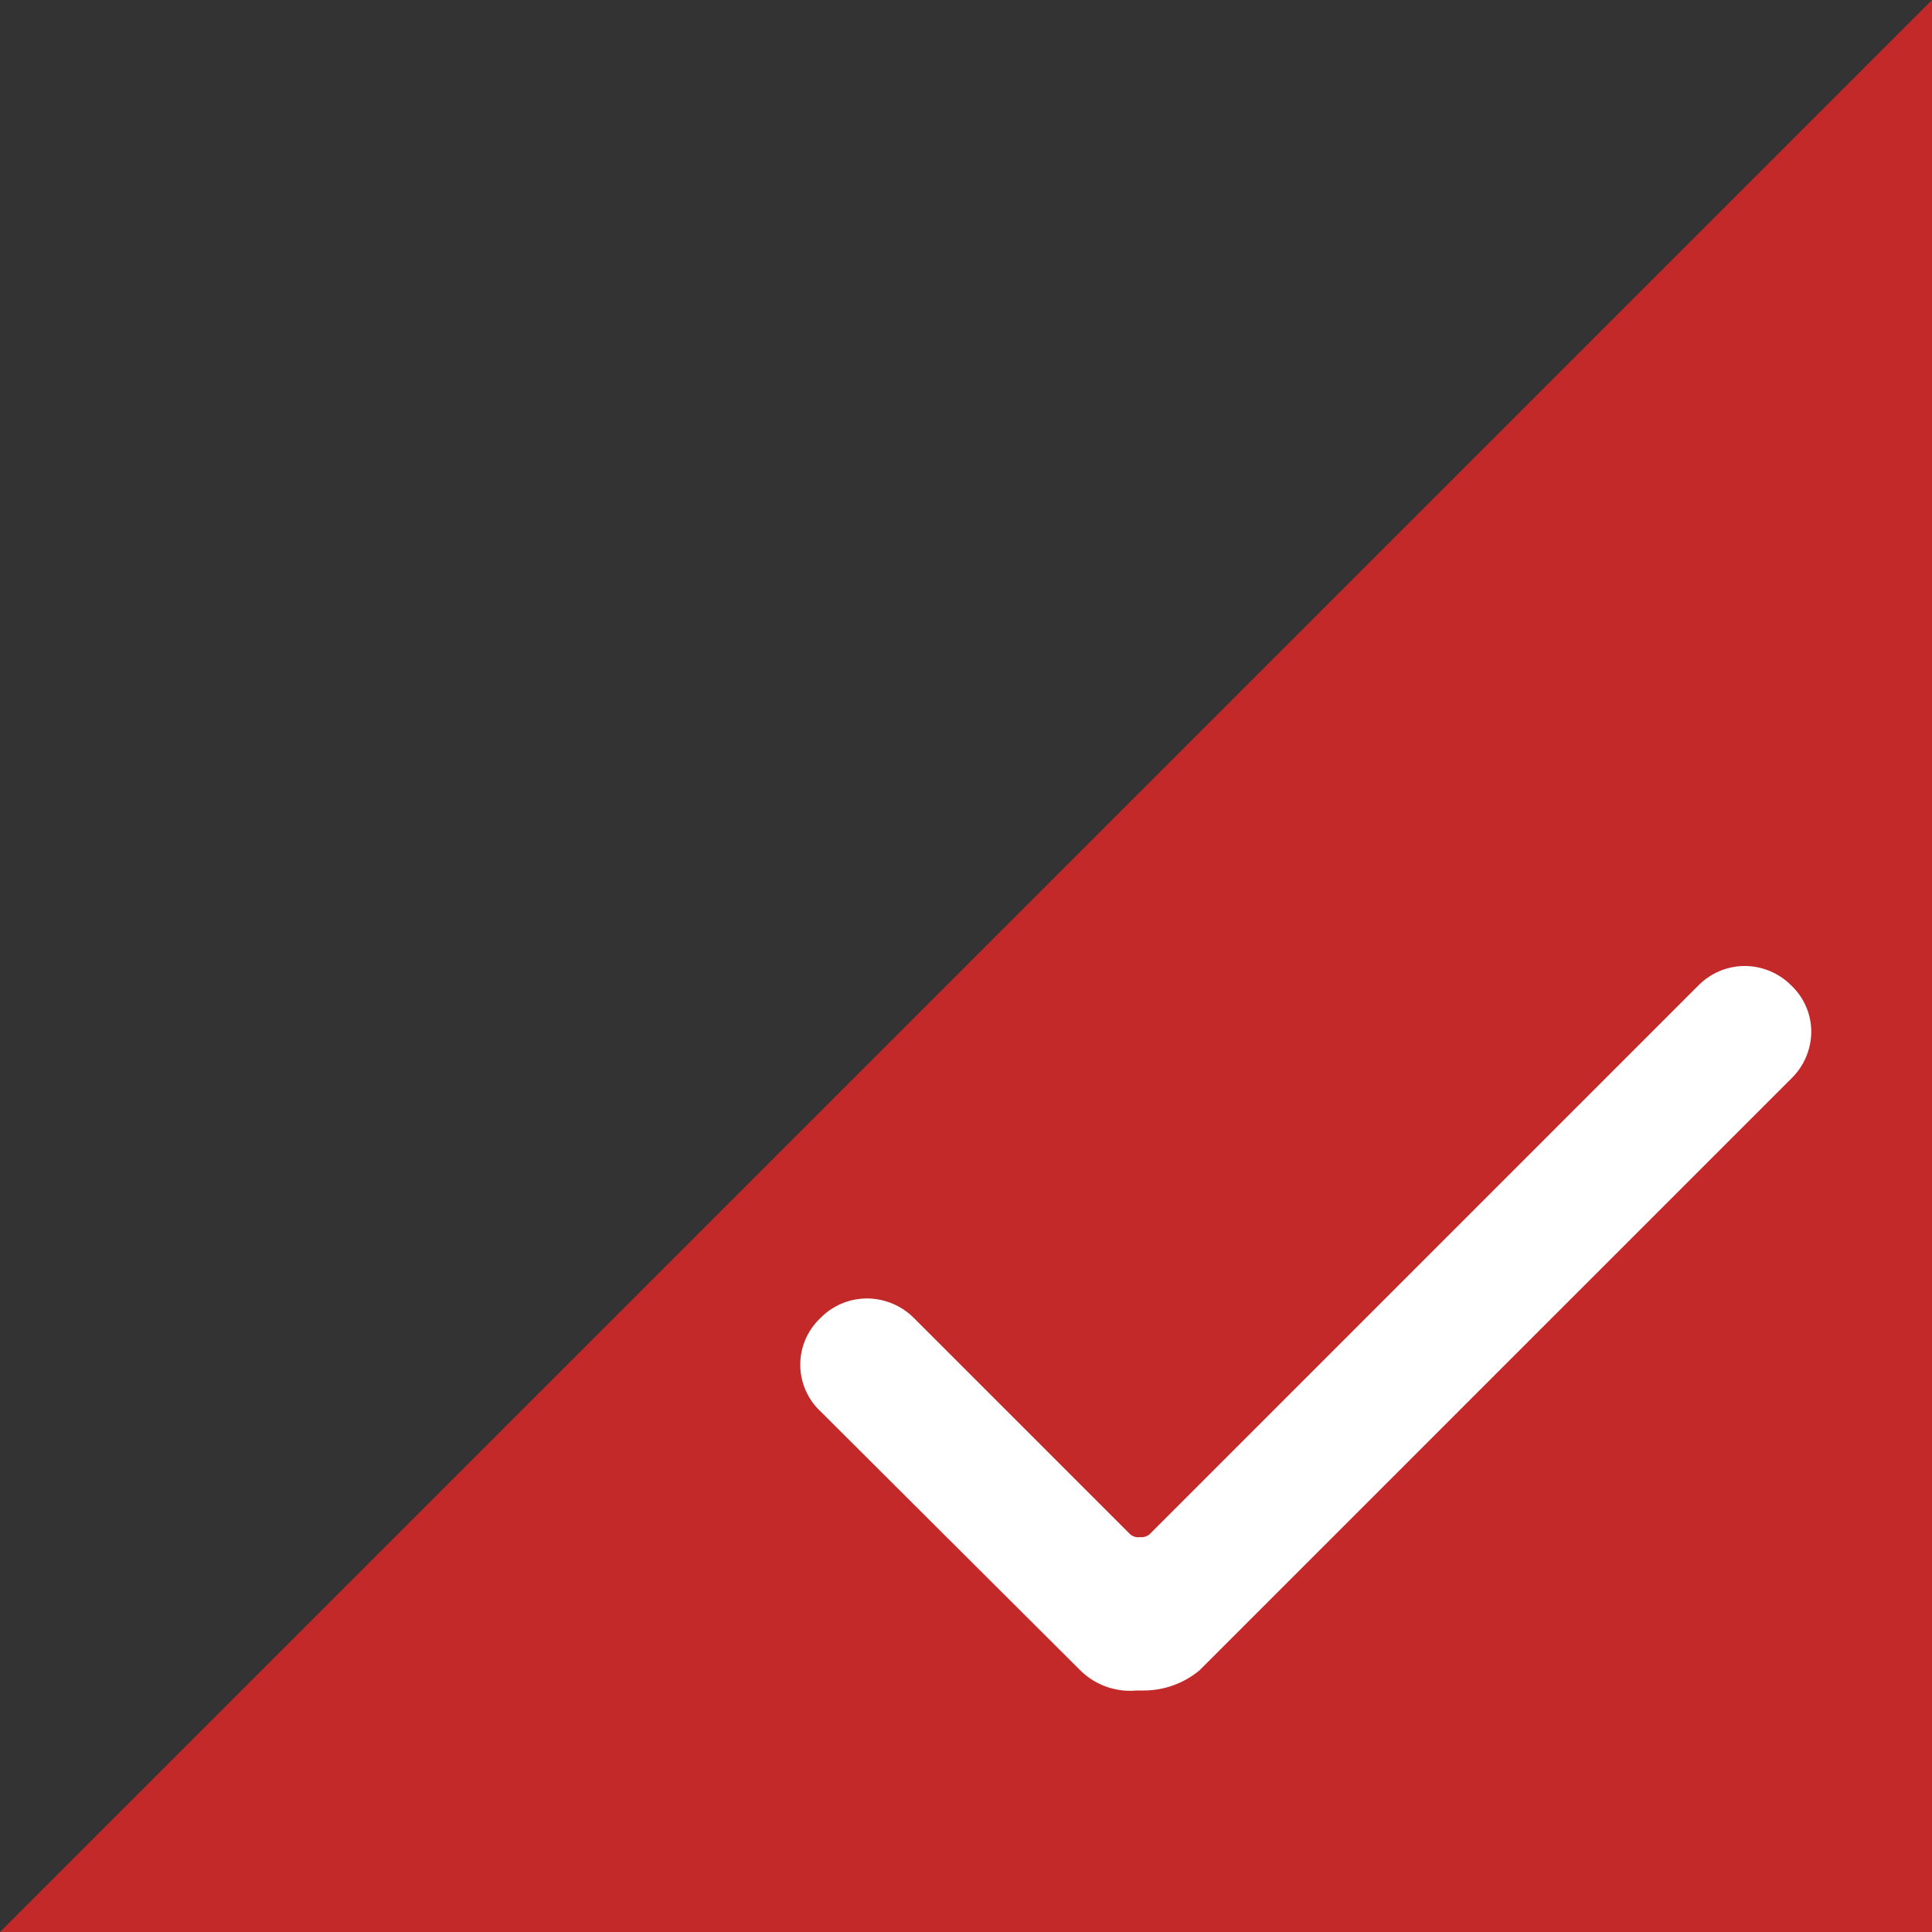 <svg xmlns="http://www.w3.org/2000/svg" viewBox="0 0 48 48"><rect x="0" y="0" width="48" height="48" fill="#333333" stroke="none"/><defs><style>.cls-1{fill:#c42929;}.cls-2{fill:#fff;}</style></defs><title>资源 14</title><g id="图层_2" data-name="图层 2"><g id="图层_1-2" data-name="图层 1"><polygon class="cls-1" points="48 48 0 48 48 0 48 48"/><path class="cls-2" d="M44.5,26.8,29.8,41.5a2.17,2.17,0,0,1-1.4.5h-.16a1.76,1.76,0,0,1-1.4-.5l-6.46-6.44a1.59,1.59,0,0,1,0-2.31,1.62,1.62,0,0,1,1.16-.49,1.66,1.66,0,0,1,1.17.49l5.36,5.36a.3.3,0,0,0,.25.08.32.32,0,0,0,.25-.08L42.19,24.49A1.62,1.62,0,0,1,43.35,24a1.64,1.64,0,0,1,1.16.49A1.58,1.58,0,0,1,45,25.65,1.63,1.63,0,0,1,44.5,26.8Z"/></g></g></svg>